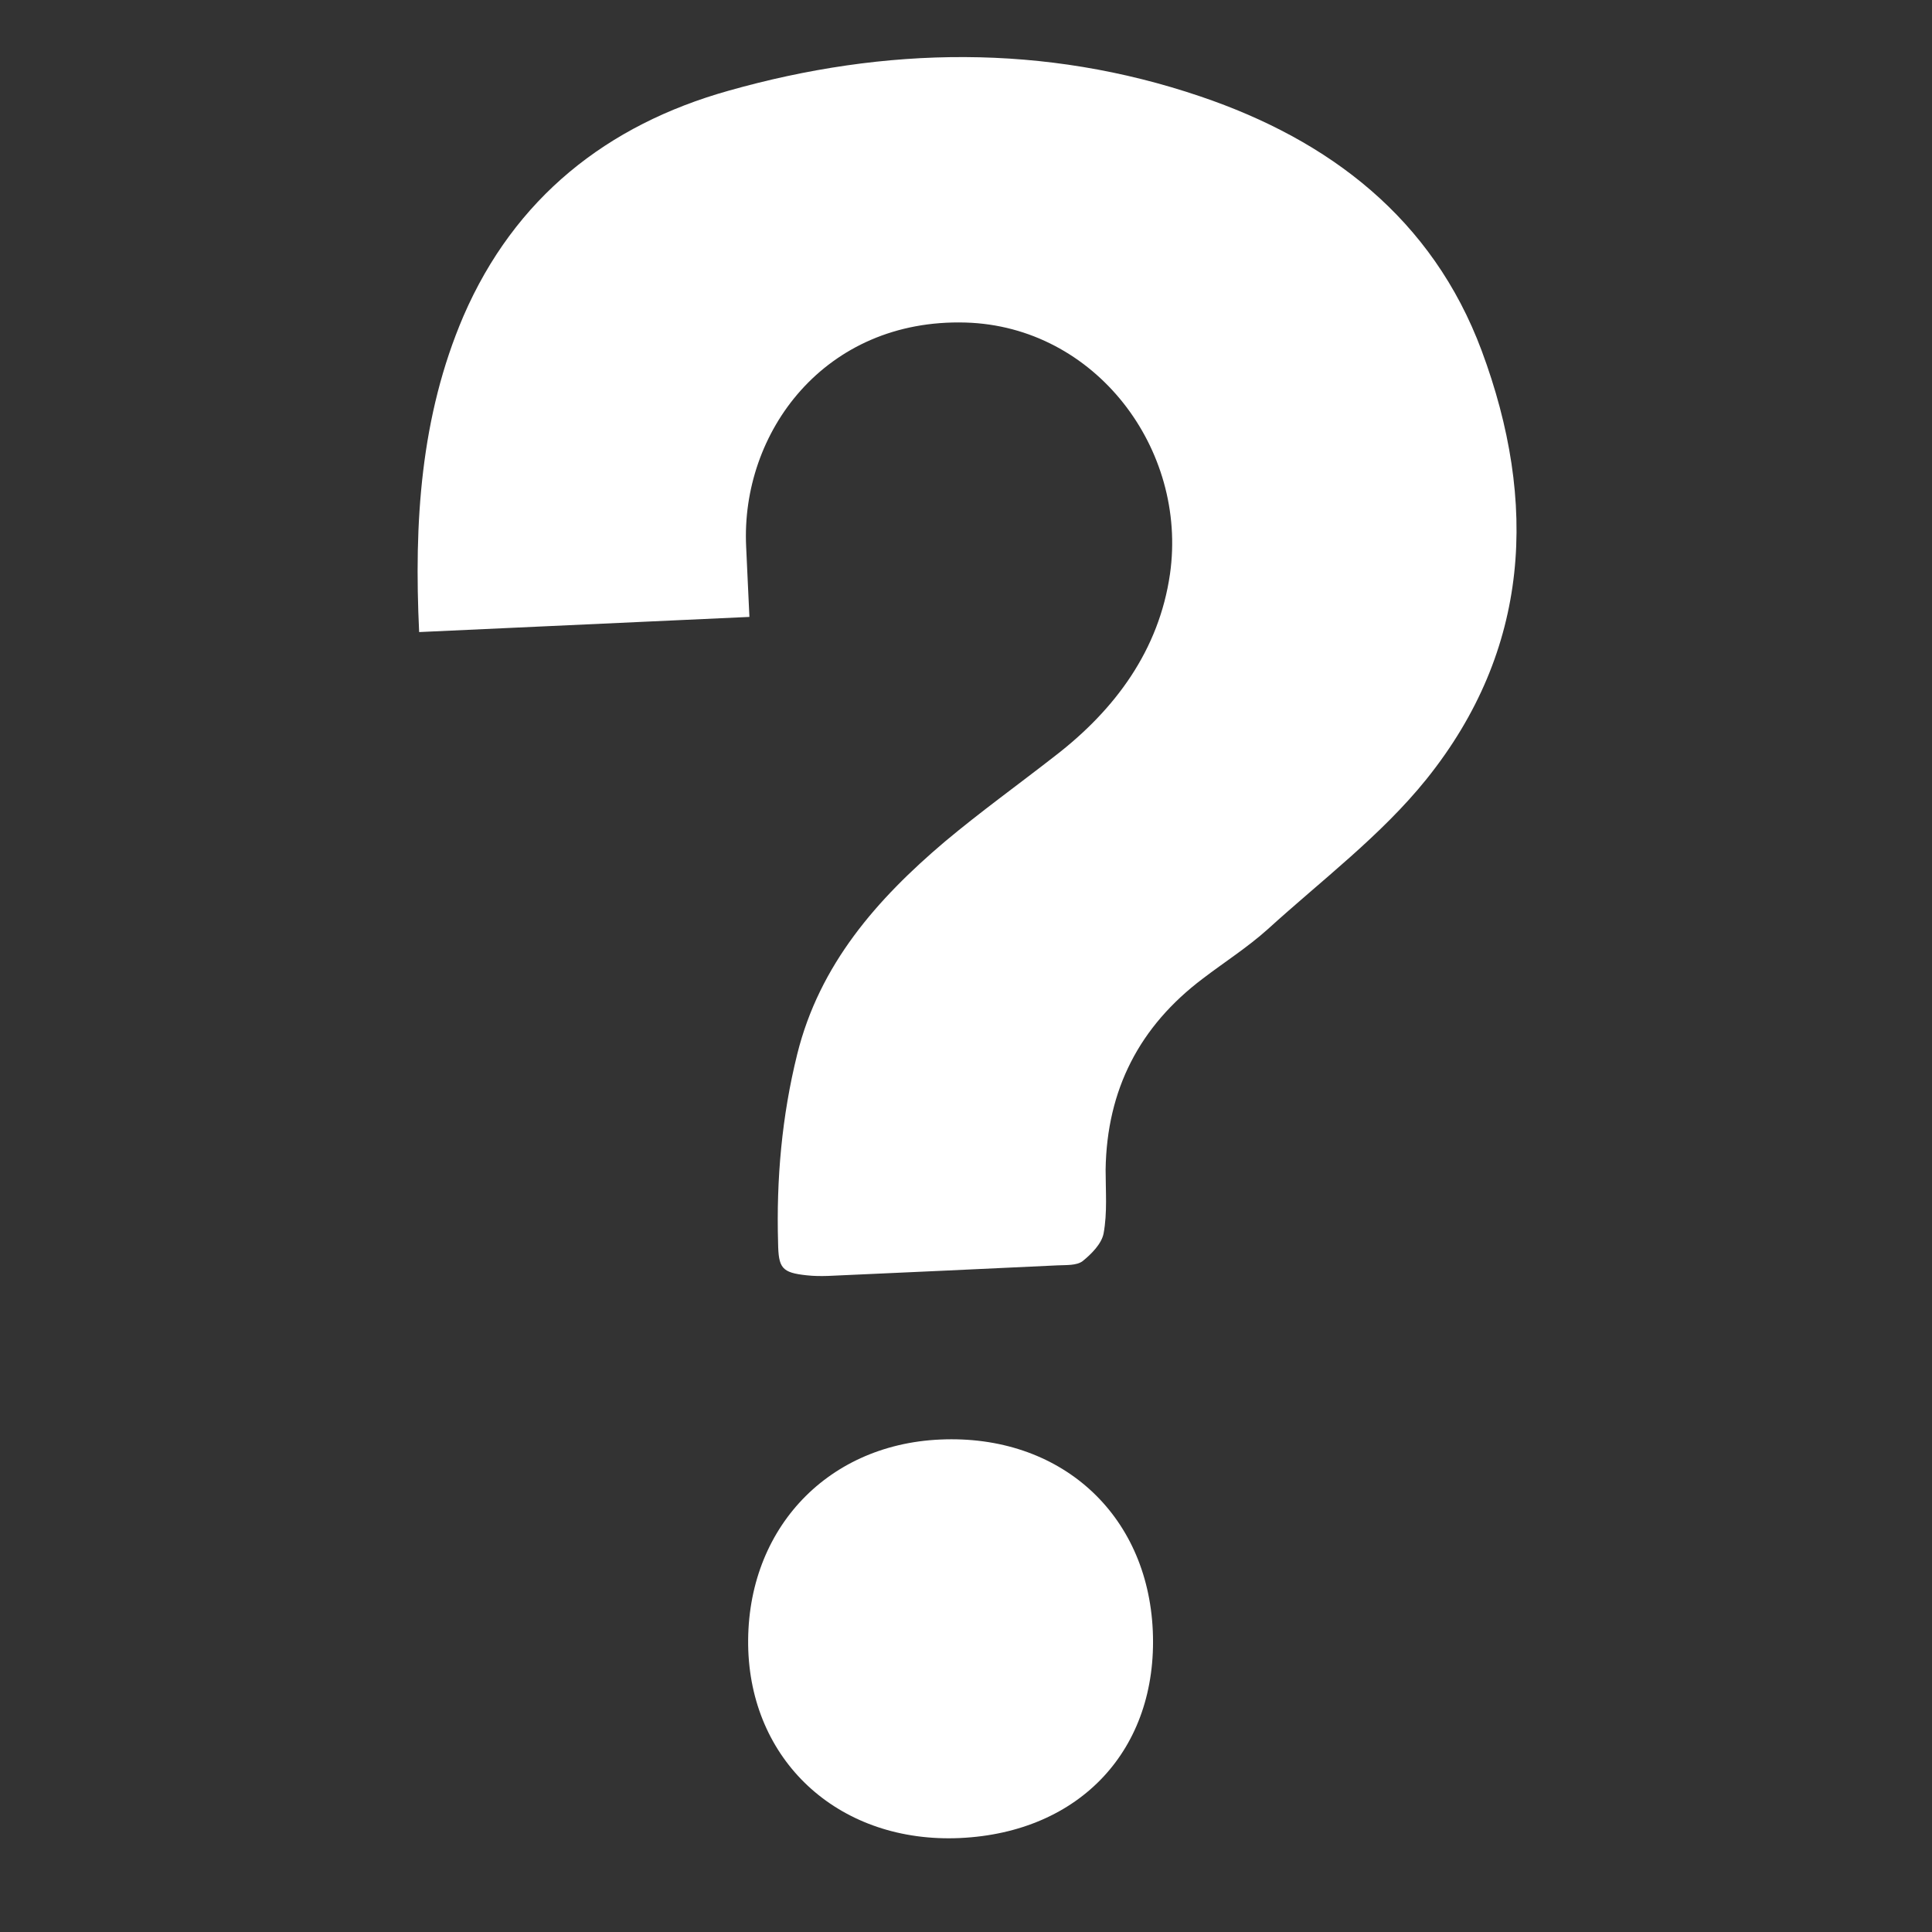 <?xml version="1.0" encoding="utf-8"?>
<!-- Generator: Adobe Illustrator 16.0.0, SVG Export Plug-In . SVG Version: 6.00 Build 0)  -->
<!DOCTYPE svg PUBLIC "-//W3C//DTD SVG 1.1//EN" "http://www.w3.org/Graphics/SVG/1.1/DTD/svg11.dtd">
<svg version="1.1" id="Layer_1" xmlns="http://www.w3.org/2000/svg" xmlns:xlink="http://www.w3.org/1999/xlink" x="0px" y="0px"
	 width="19px" height="19px" viewBox="0 0 19 19" enable-background="new 0 0 19 19" xml:space="preserve">
<rect x="0" y="0" width="19" height="19" fill="#333333" stroke="none"/>
<g>
	<path fill-rule="evenodd" clip-rule="evenodd" fill="#FFFFFF" d="M4.122,6.216C4.071,5.143,4.134,4.098,4.558,3.108
		c0.504-1.162,1.41-1.879,2.604-2.215c1.547-0.438,3.111-0.465,4.645,0.056c1.266,0.429,2.279,1.199,2.764,2.499
		c0.555,1.491,0.48,2.941-0.543,4.215c-0.445,0.553-1.029,0.992-1.559,1.474c-0.199,0.179-0.428,0.325-0.639,0.486
		c-0.625,0.471-0.945,1.094-0.957,1.879c0,0.21,0.018,0.424-0.02,0.629c-0.02,0.102-0.121,0.203-0.207,0.272
		c-0.059,0.044-0.162,0.037-0.246,0.041c-0.75,0.036-1.502,0.07-2.258,0.104c-0.066,0.002-0.137,0.002-0.207-0.006
		c-0.248-0.026-0.279-0.072-0.283-0.319c-0.018-0.626,0.037-1.246,0.188-1.855c0.219-0.884,0.785-1.526,1.453-2.092
		c0.35-0.293,0.721-0.56,1.08-0.84c0.598-0.46,1.025-1.044,1.133-1.79c0.176-1.231-0.734-2.437-2.01-2.474
		c-1.387-0.04-2.213,1.082-2.158,2.205C7.349,5.602,7.358,5.826,7.37,6.067C6.288,6.117,5.218,6.166,4.122,6.216z"/>
	<path fill-rule="evenodd" clip-rule="evenodd" fill="#FFFFFF" d="M11.337,16.038c0.051,1.164-0.713,1.984-1.898,2.038
		c-1.164,0.052-2.037-0.725-2.08-1.844c-0.041-1.156,0.748-2.025,1.887-2.075C10.421,14.104,11.286,14.882,11.337,16.038z"/>
</g>
</svg>
